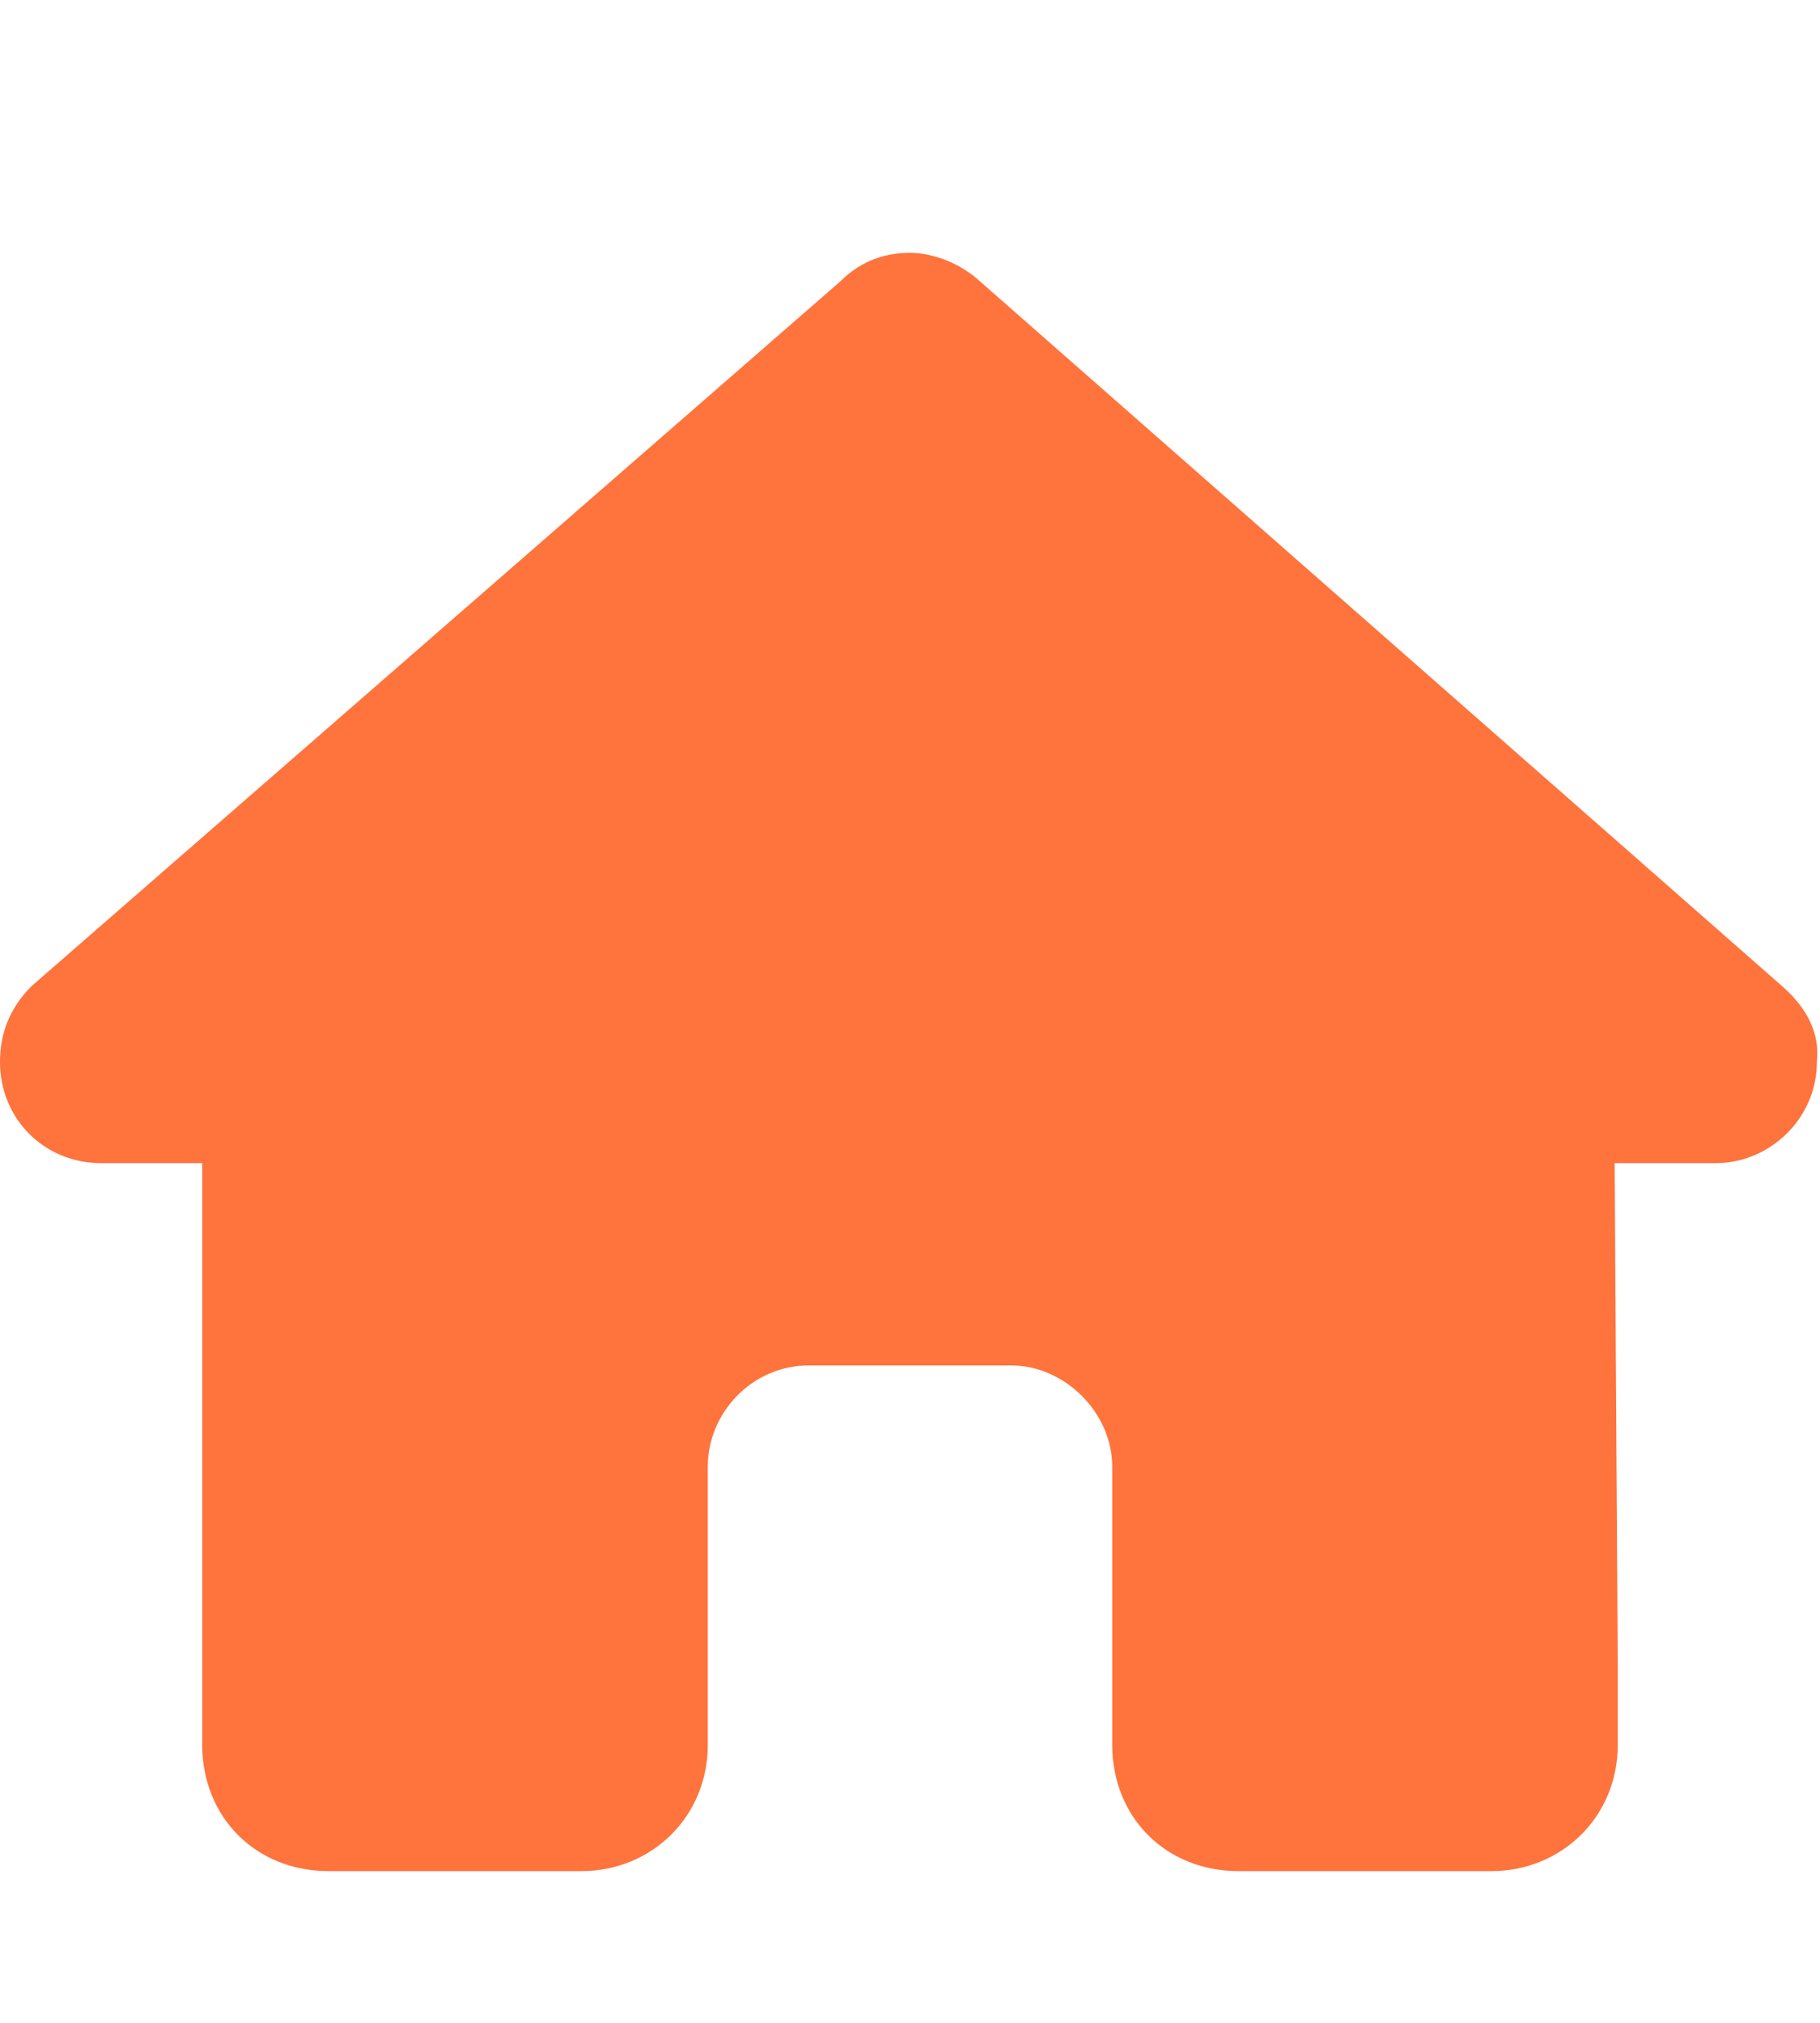 <svg width="18" height="20" viewBox="0 0 18 20" fill="none" xmlns="http://www.w3.org/2000/svg">
  <path d="M17.969 10.5C17.969 11.062 17.5 11.5 16.969 11.5H15.969L16 16.5C16 16.594 16 16.688 16 16.75V17.25C16 17.969 15.438 18.5 14.75 18.5H14.25C14.188 18.5 14.156 18.5 14.125 18.5C14.094 18.5 14.031 18.5 14 18.5H12.25C11.531 18.5 11 17.969 11 17.25V14.5C11 13.969 10.531 13.5 10 13.5H8C7.438 13.5 7 13.969 7 14.5V17.25C7 17.969 6.438 18.5 5.75 18.5H4C3.938 18.5 3.906 18.5 3.844 18.5C3.812 18.5 3.781 18.5 3.75 18.5H3.25C2.531 18.5 2 17.969 2 17.25V13.75C2 13.75 2 13.719 2 13.688V11.5H1C0.438 11.5 0 11.062 0 10.5C0 10.219 0.094 9.969 0.312 9.75L8.312 2.781C8.531 2.562 8.781 2.5 9 2.5C9.219 2.5 9.469 2.594 9.656 2.75L17.625 9.75C17.875 9.969 18 10.219 17.969 10.5Z" fill="#FF733C"/>
</svg>
